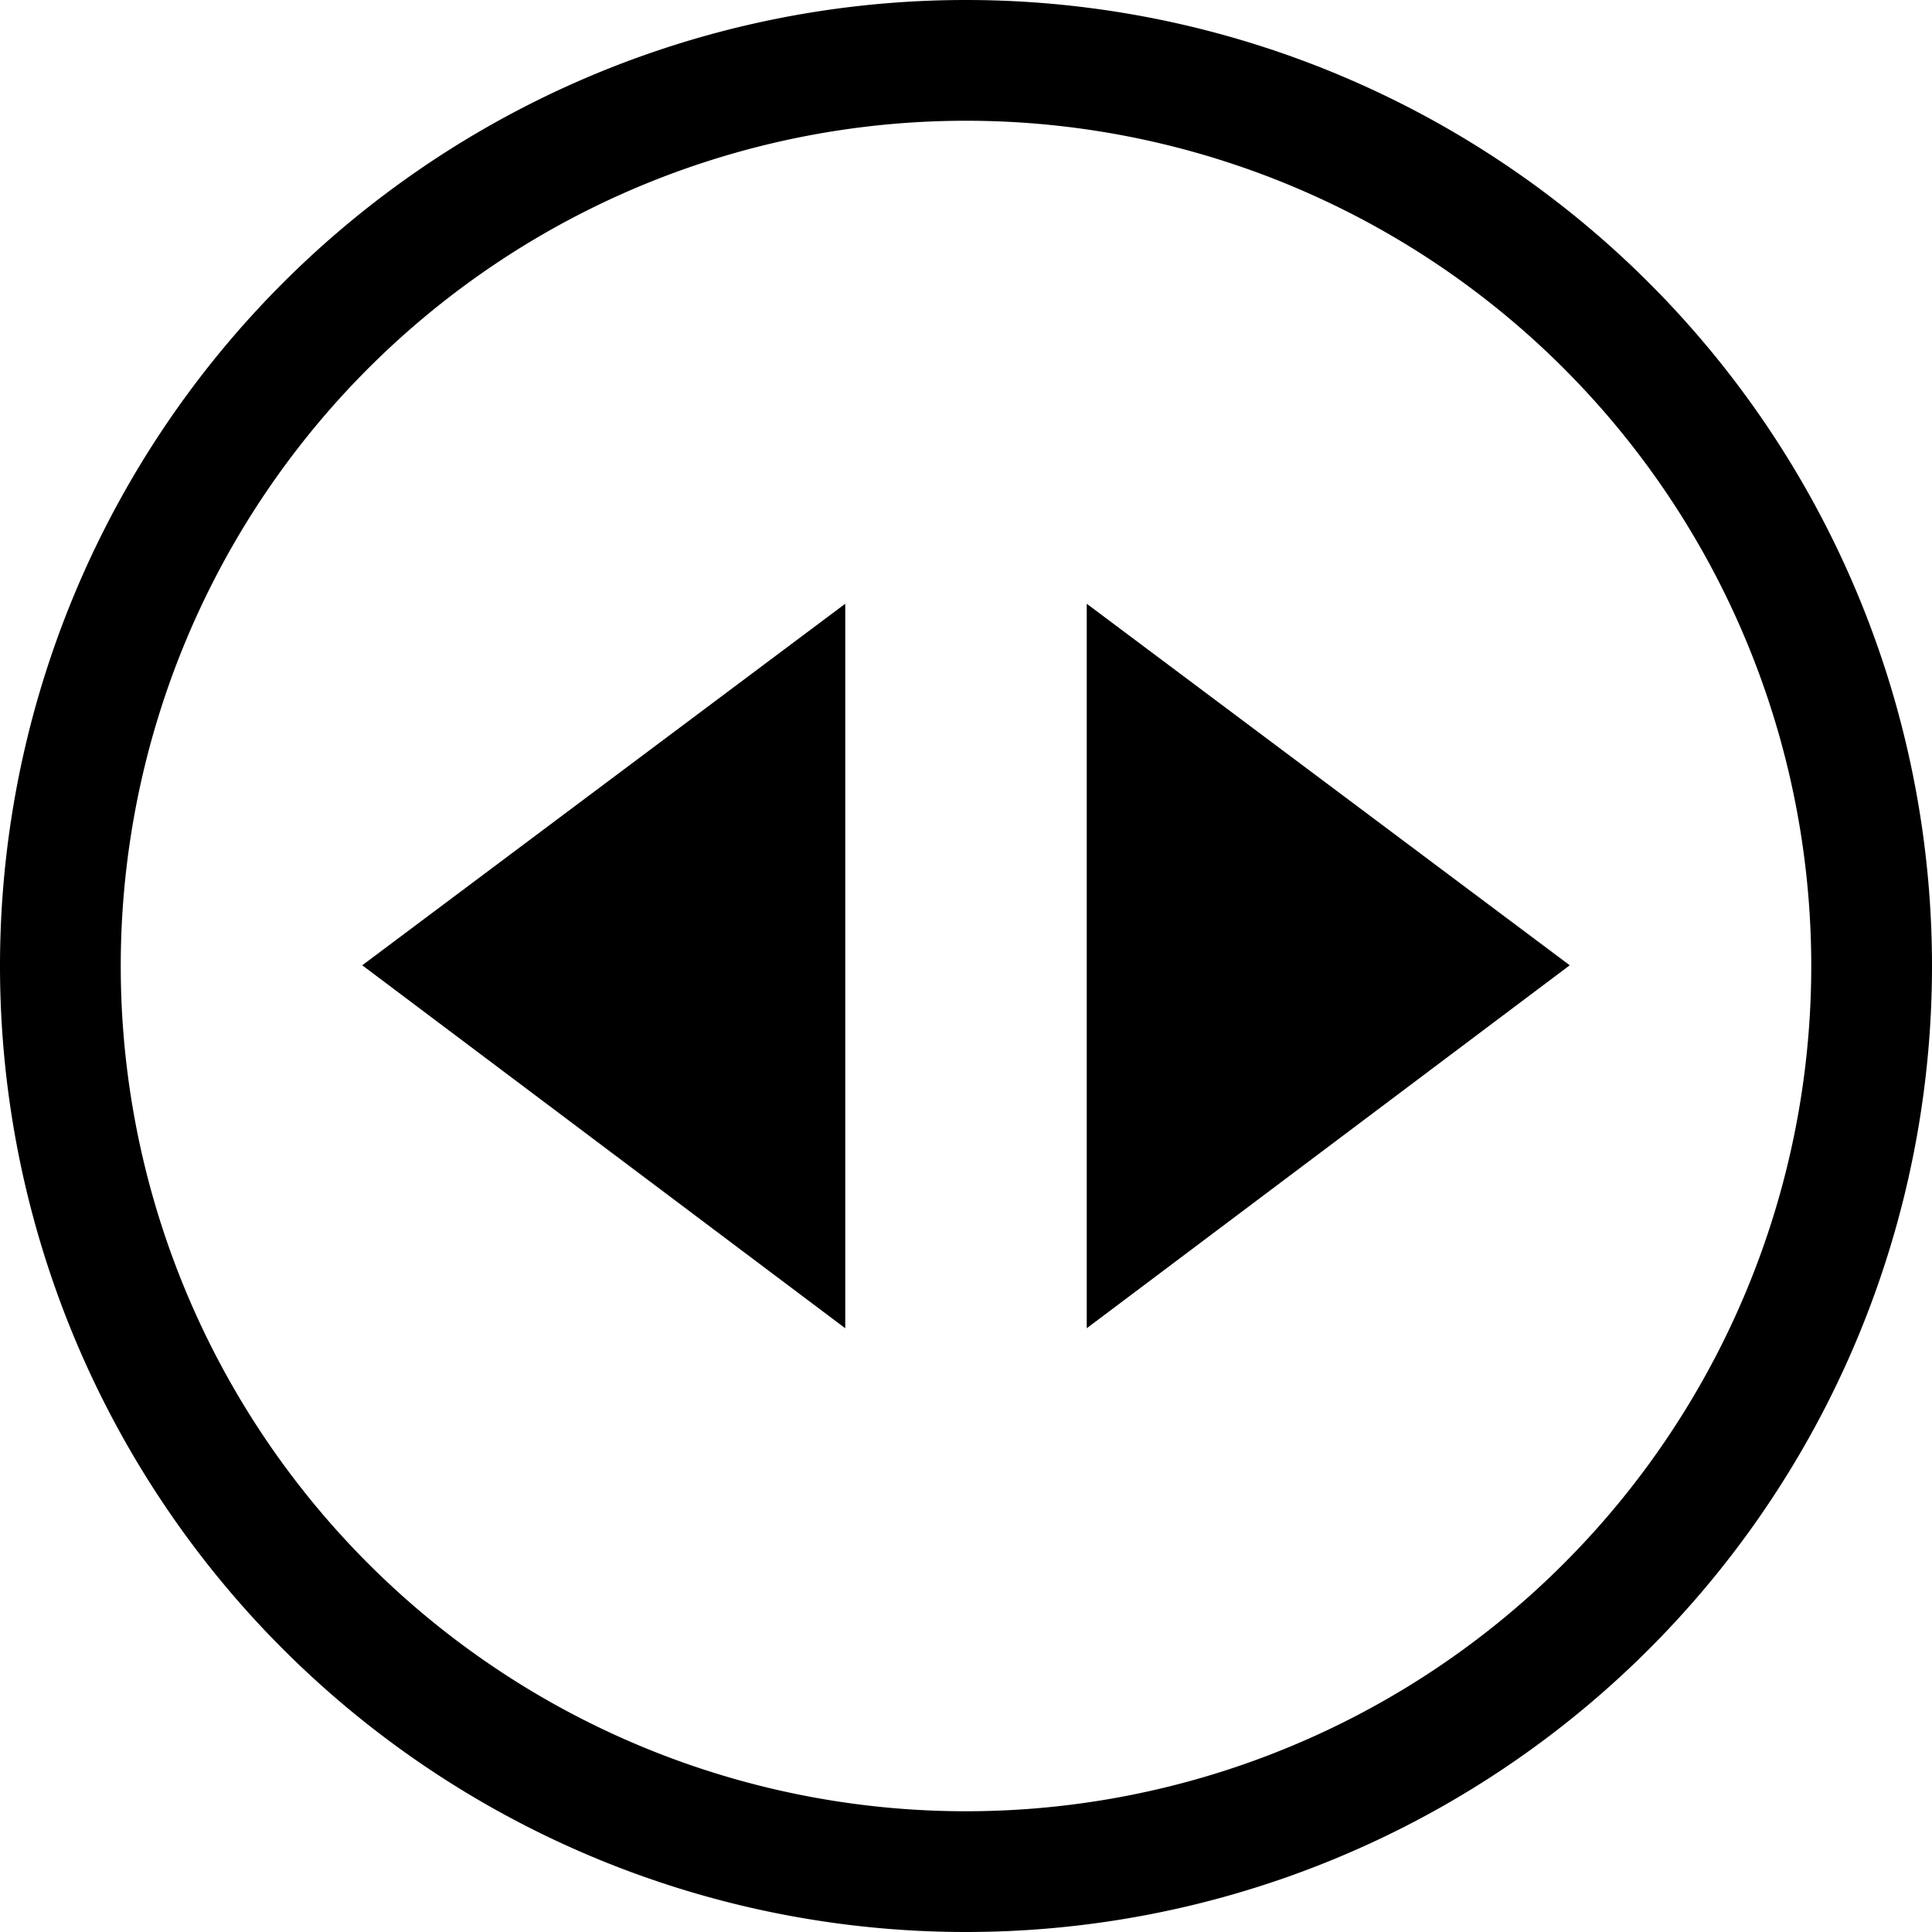 <svg xmlns="http://www.w3.org/2000/svg" width="16" height="16" viewBox="0 0 16 16">
  <path class="iconStroke" d="M8 16A8 8 0 1 1 8 0a8 8 0 0 1 0 16zm0-1A7 7 0 1 0 8 1a7 7 0 0 0 0 14zM7 5v6L3 7.994 7 5zm2 0l4 2.994L9 11V5z"/>
</svg>
